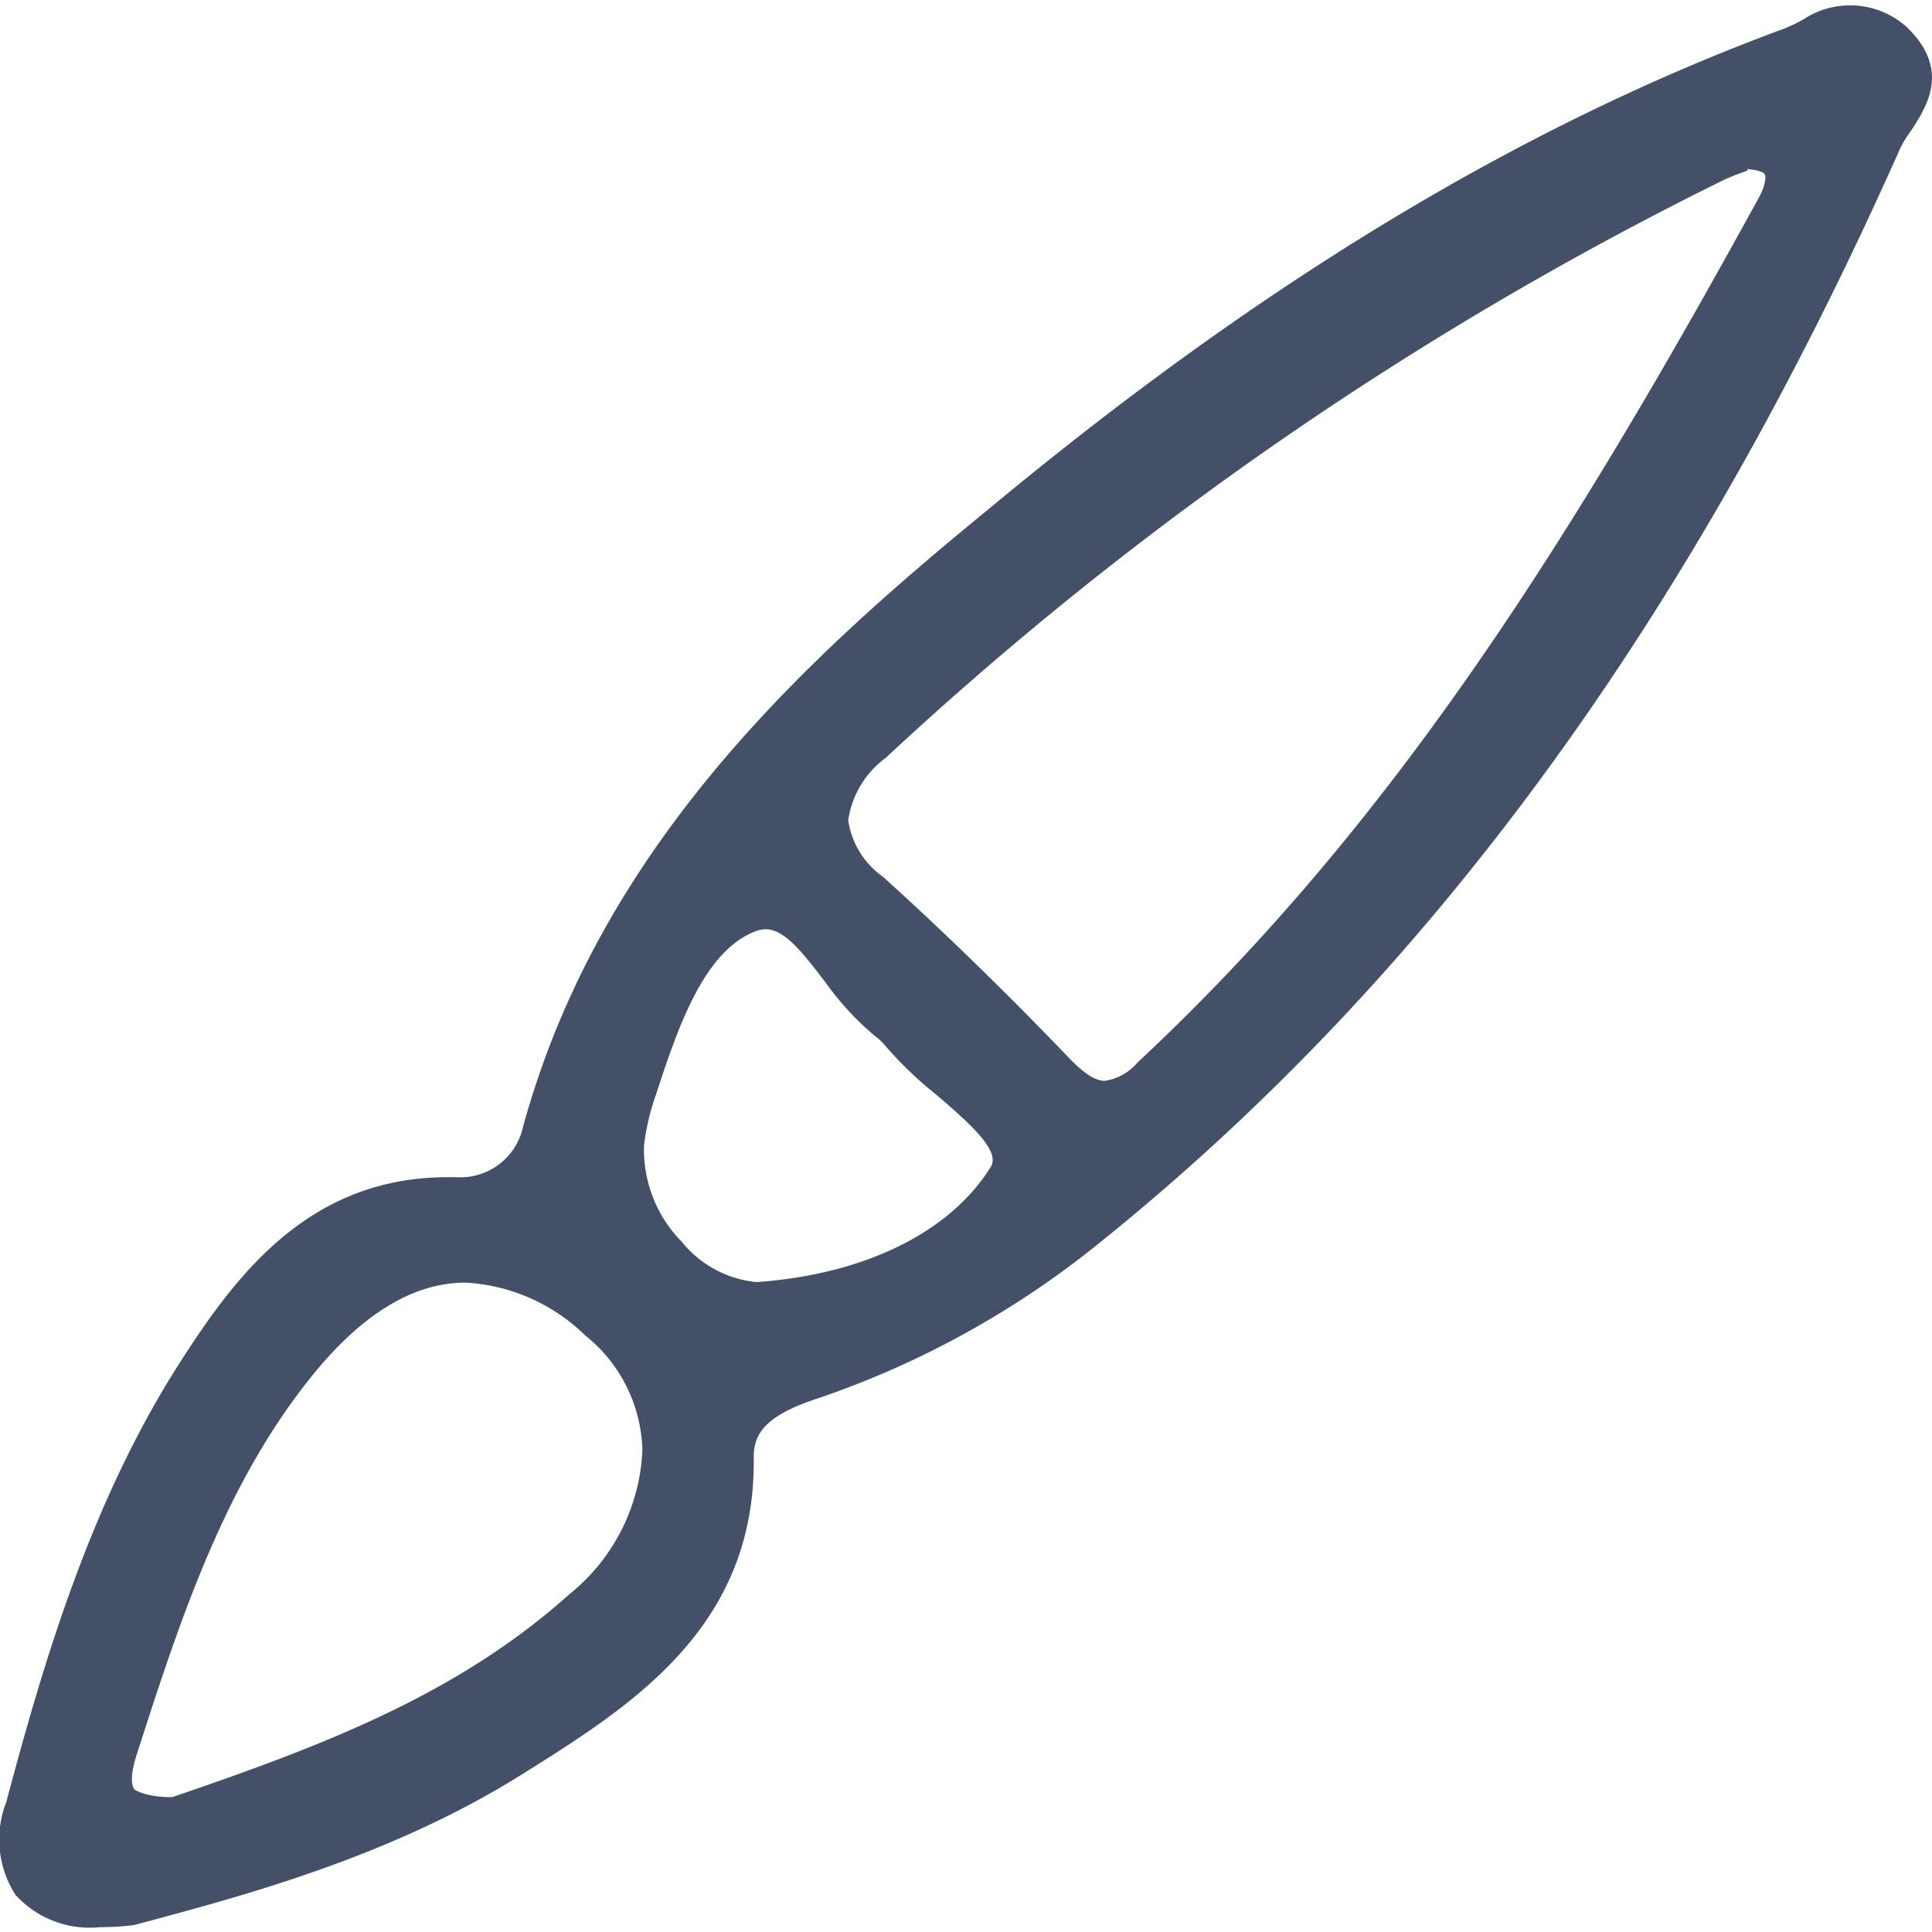<svg id="图层_1" data-name="图层 1" xmlns="http://www.w3.org/2000/svg" viewBox="0 0 72 72"><defs><style>.cls-1{fill:#435068;}</style></defs><title>视屏结构化图标分类</title><path class="cls-1" d="M4.73,70.93C.86,71.34.49,69.46,1,67.38c1.49-5.61,3.19-11.17,6.35-16.13,2.26-3.53,4.8-6.65,9.58-6.54a3.19,3.19,0,0,0,3.33-2.52c2.69-9.8,9.63-16.51,17-22.63,8.89-7.34,18.5-13.67,29.43-17.71C68,1.41,69,.2,70.47,1.56s.07,2.47-.42,3.59C63.11,20.86,53.9,34.89,40.34,45.76a33.26,33.26,0,0,1-10.23,5.59c-1.63.55-2.88,1.34-2.86,3,.07,5.91-4.2,8.55-8.35,11.14C14.29,68.37,9.05,69.79,4.73,70.93ZM65,5.45c-.38.15-.89.33-1.37.57A132,132,0,0,0,32.41,27.64c-2,1.95-2.3,3.65-.08,5.65,2.4,2.17,4.69,4.46,6.93,6.78,1.26,1.3,2.27,1.44,3.67.13C52.86,30.94,59.8,19.53,66.24,7.76,66.75,6.82,67,5.54,65,5.45ZM6.59,67.8c5.09-1.74,10.7-3.75,15.18-7.76,3.9-3.49,3.93-8,.58-10.92-3.73-3.22-7.59-2.91-11.17,1.39S6,60,4.3,65.12C3.86,66.47,3.81,68,6.59,67.8ZM28.23,48.61c4.05-.27,7.67-1.86,9.42-4.67,1.14-1.82-2.56-3.68-4-5.57a3.93,3.93,0,0,0-.61-.54c-1.75-1.41-3-4.79-5.21-3.89S24.47,38,23.62,40.61a9.24,9.24,0,0,0-.43,2C22.92,45.49,25.76,48.62,28.23,48.61Z"/><path class="cls-1" d="M3.73,71.82a3.74,3.74,0,0,1-3.15-1.2,3.82,3.82,0,0,1-.35-3.45C1.61,62,3.36,56,6.69,50.8c2.14-3.35,4.86-6.93,10-6.93H17A2.39,2.39,0,0,0,19.49,42c2.86-10.44,10.44-17.37,17.32-23C47,10.53,56.67,4.69,66.48,1.07a5.42,5.42,0,0,0,.73-.35A3.16,3.16,0,0,1,71.05,1c1.68,1.61.73,3,.17,3.87a4.3,4.3,0,0,0-.41.67C63,23.11,53.24,36.49,40.86,46.41a34.08,34.08,0,0,1-10.49,5.74c-1.91.64-2.29,1.33-2.28,2.18.07,6.34-4.57,9.25-8.66,11.81C14.51,69.22,9,70.67,5,71.74A10.36,10.36,0,0,1,3.73,71.82Zm13-26.27c-4.33,0-6.63,3-8.62,6.15-3.2,5-4.84,10.6-6.25,15.9a2.59,2.59,0,0,0,.06,2,2.43,2.43,0,0,0,1.82.55,7.56,7.56,0,0,0,.91-.06c3.81-1,9.19-2.42,13.82-5.31,4.16-2.61,8-5,8-10.43,0-2.63,2.49-3.47,3.43-3.79a32.41,32.41,0,0,0,10-5.46C52,35.36,61.62,22.18,69.28,4.82a6.88,6.88,0,0,1,.54-.94c.6-.88.71-1.11.07-1.72a1.1,1.1,0,0,0-.77-.39A2.87,2.87,0,0,0,68,2.2a8.73,8.73,0,0,1-.93.44c-9.63,3.56-19.18,9.3-29.19,17.57-6.67,5.51-14,12.24-16.76,22.21a4,4,0,0,1-4,3.13ZM6.18,68.65a2.92,2.92,0,0,1-2.53-1,3.21,3.21,0,0,1-.15-2.8c1.6-4.94,3.41-10.54,7-14.89,3.79-4.55,8.21-5.07,12.36-1.48a7.45,7.45,0,0,1,2.72,5.56,9,9,0,0,1-3.29,6.62c-4.78,4.27-11,6.38-15.47,7.92l-.22,0ZM17.35,47.8c-1.88,0-3.73,1.09-5.53,3.24-3.42,4.11-5.1,9.3-6.72,14.33-.28.87-.18,1.19-.1,1.3s.7.33,1.43.3c5.63-1.92,10.63-3.83,14.78-7.55a7.29,7.29,0,0,0,2.73-5.36,5.65,5.65,0,0,0-2.14-4.3A6.91,6.91,0,0,0,17.35,47.8Zm10.93,1.65a5.72,5.72,0,0,1-4.09-2,6.64,6.64,0,0,1-1.84-4.87,10.71,10.71,0,0,1,.48-2.19c.9-2.76,2-6.13,4.66-7.19A2.81,2.81,0,0,1,28.54,33c1.56,0,2.63,1.39,3.57,2.61a10.62,10.62,0,0,0,1.43,1.62,3.86,3.86,0,0,1,.75.68A13.57,13.57,0,0,0,36,39.55c1.55,1.33,3.47,3,2.32,4.83-1.81,2.9-5.48,4.75-10.08,5.07Zm.26-14.82a1.1,1.1,0,0,0-.42.09c-1.94.77-2.9,3.72-3.68,6.09A8.89,8.89,0,0,0,24,42.69a4.9,4.9,0,0,0,1.41,3.59,4.09,4.09,0,0,0,2.78,1.5c4-.28,7.21-1.84,8.73-4.29.36-.57-.64-1.51-2-2.67a14.55,14.55,0,0,1-2-1.93,2.25,2.25,0,0,0-.35-.31,10.92,10.92,0,0,1-1.83-2C30,35.62,29.27,34.63,28.54,34.63ZM41.13,42h0a3.61,3.61,0,0,1-2.47-1.3c-2-2.06-4.39-4.48-6.89-6.73a4.63,4.63,0,0,1-1.84-3.33A4.87,4.87,0,0,1,31.84,27,131.83,131.83,0,0,1,63.24,5.28a10.34,10.34,0,0,1,1.11-.48l.5-.19H65a2.41,2.41,0,0,1,2.16,1.07A2.55,2.55,0,0,1,67,8.17C59.76,21.35,53,31.94,43.5,40.81A3.47,3.47,0,0,1,41.13,42Zm24-35.65-.18.07a7.34,7.34,0,0,0-.94.4A130.6,130.6,0,0,0,33,28.25a3.51,3.51,0,0,0-1.39,2.32,3.13,3.13,0,0,0,1.29,2.1c2.54,2.29,5,4.73,7,6.82.52.53.93.79,1.27.79h0a2,2,0,0,0,1.23-.69c9.35-8.72,16-19.19,23.15-32.23.25-.46.27-.78.22-.86S65.55,6.34,65.12,6.3Z"/></svg>